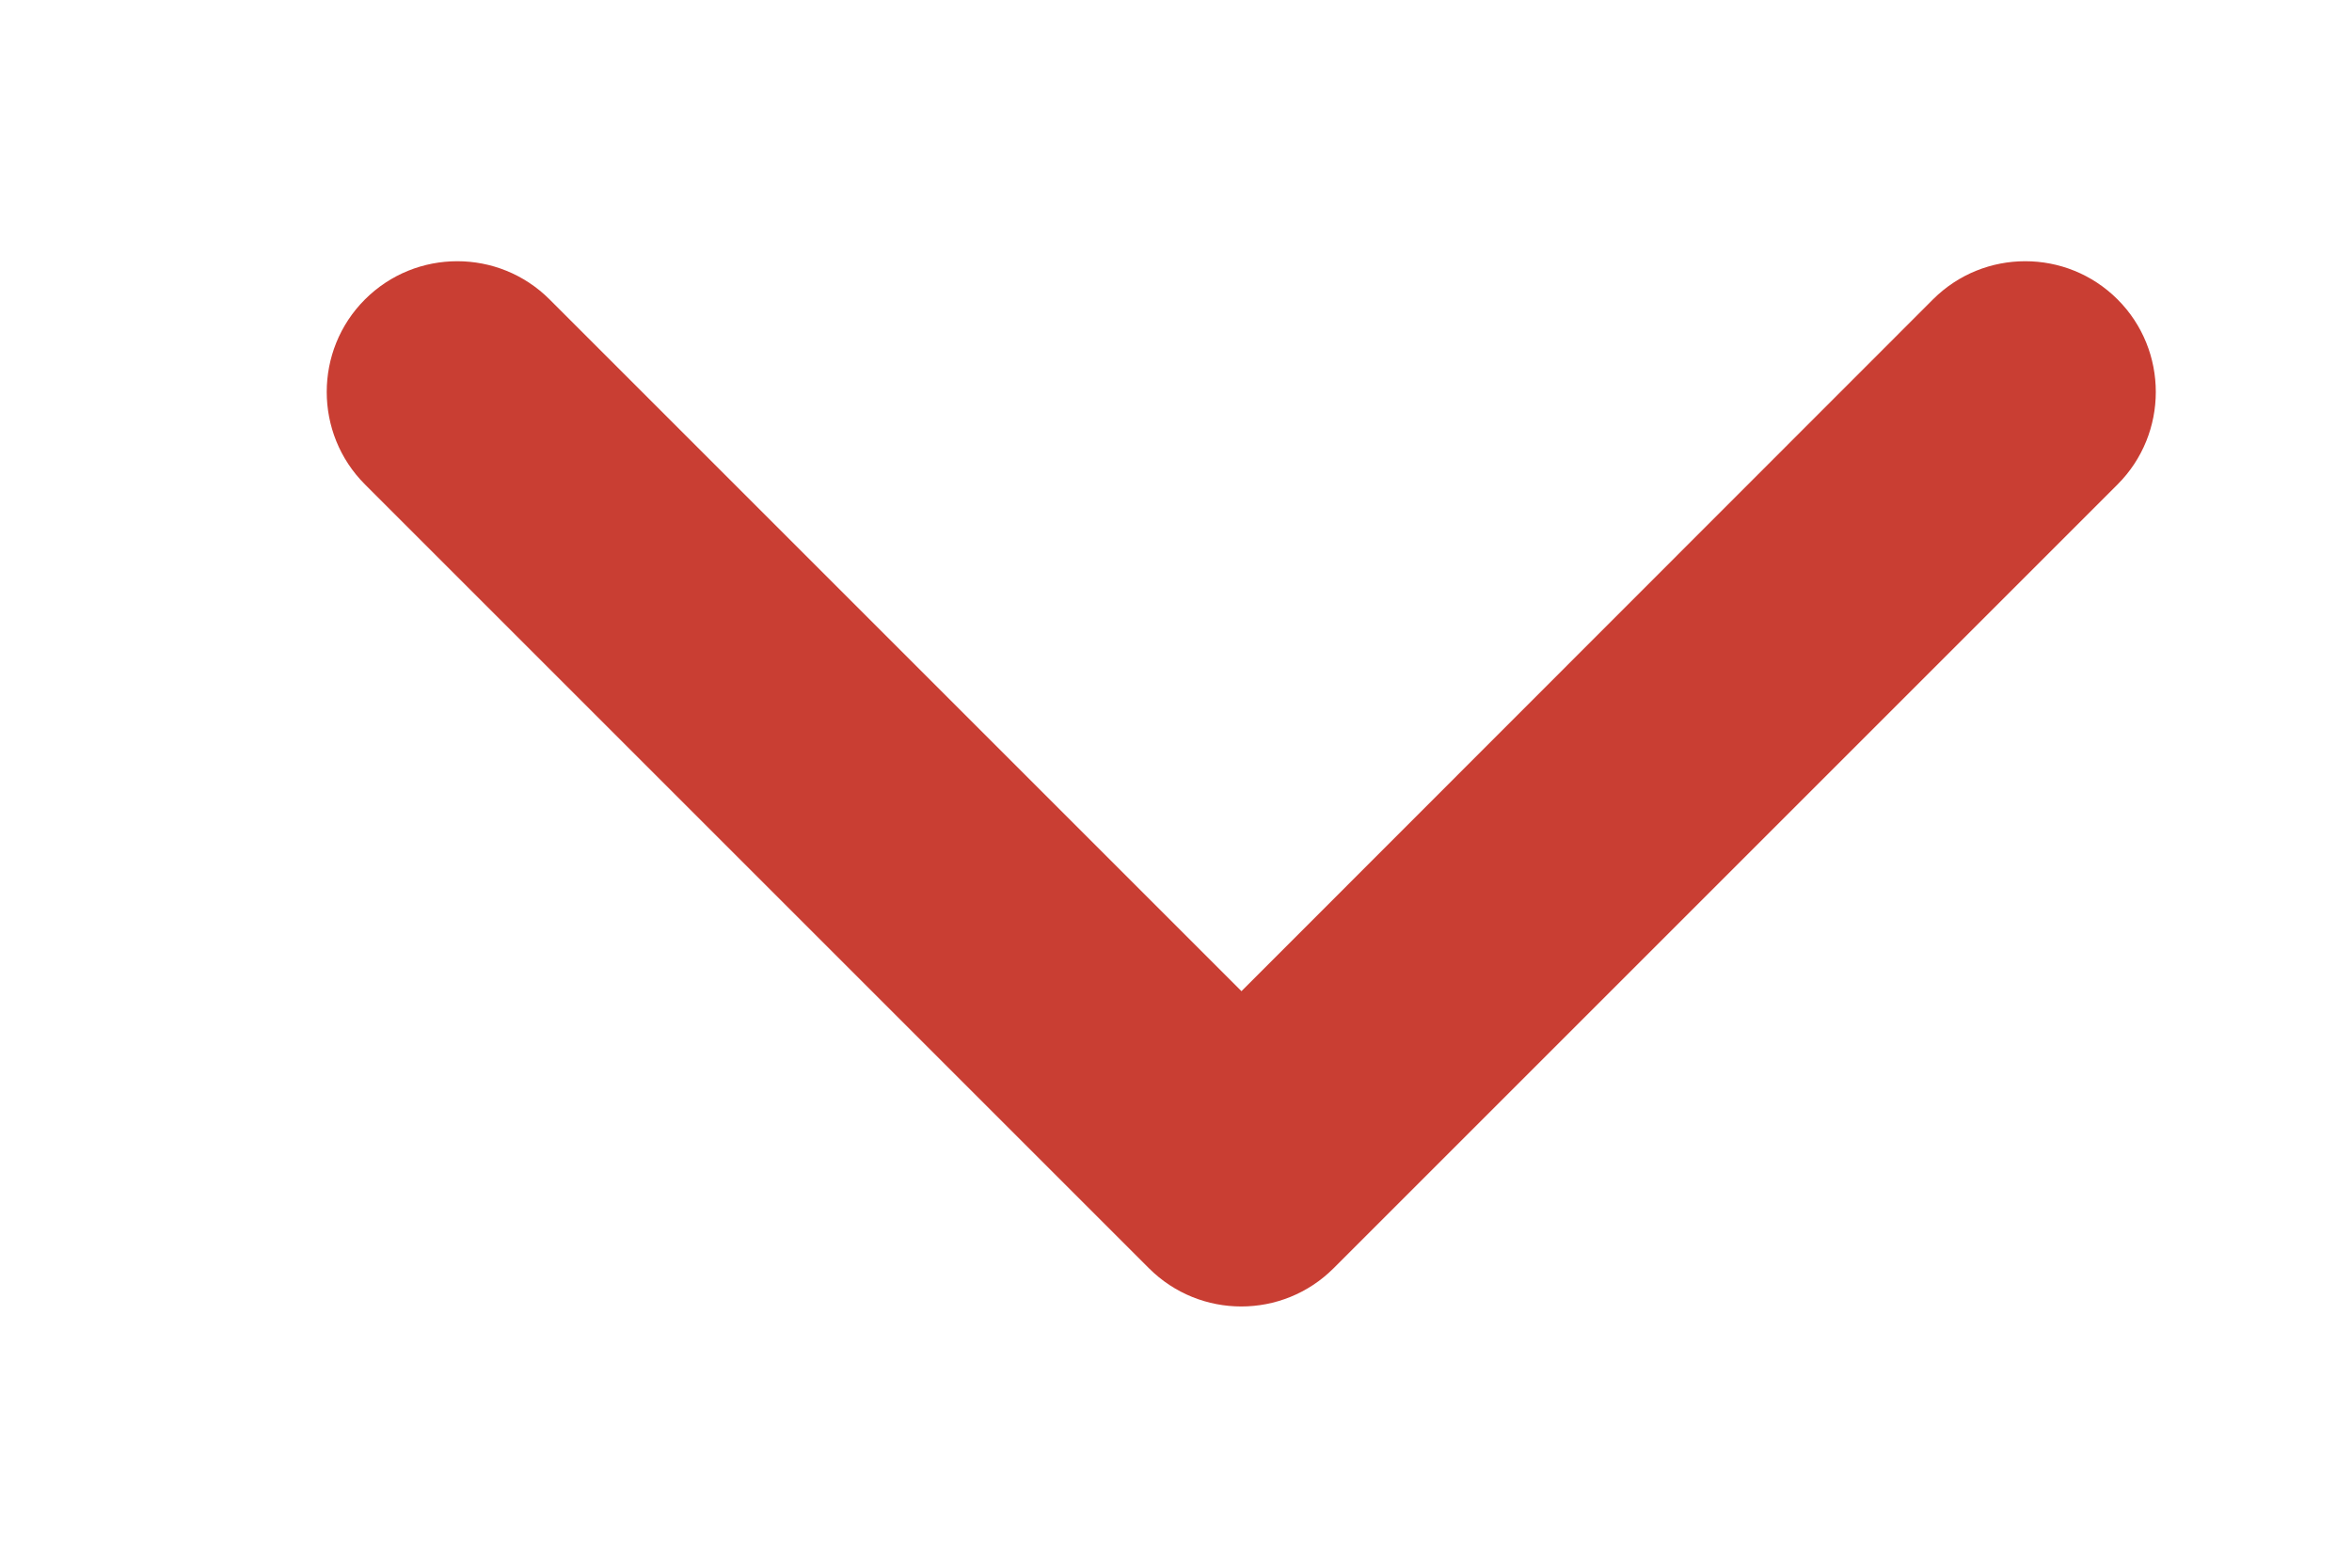 <svg width="6" height="4" viewBox="0 0 6 4" fill="none" xmlns="http://www.w3.org/2000/svg">
<path fill-rule="evenodd" clip-rule="evenodd" d="M0.931 0.764C1.061 0.634 1.272 0.634 1.402 0.764L3.167 2.529L4.931 0.764C5.061 0.634 5.272 0.634 5.402 0.764C5.532 0.894 5.532 1.106 5.402 1.236L3.402 3.236C3.272 3.366 3.061 3.366 2.931 3.236L0.931 1.236C0.801 1.106 0.801 0.894 0.931 0.764Z" fill="#C93E33"/>
</svg>
